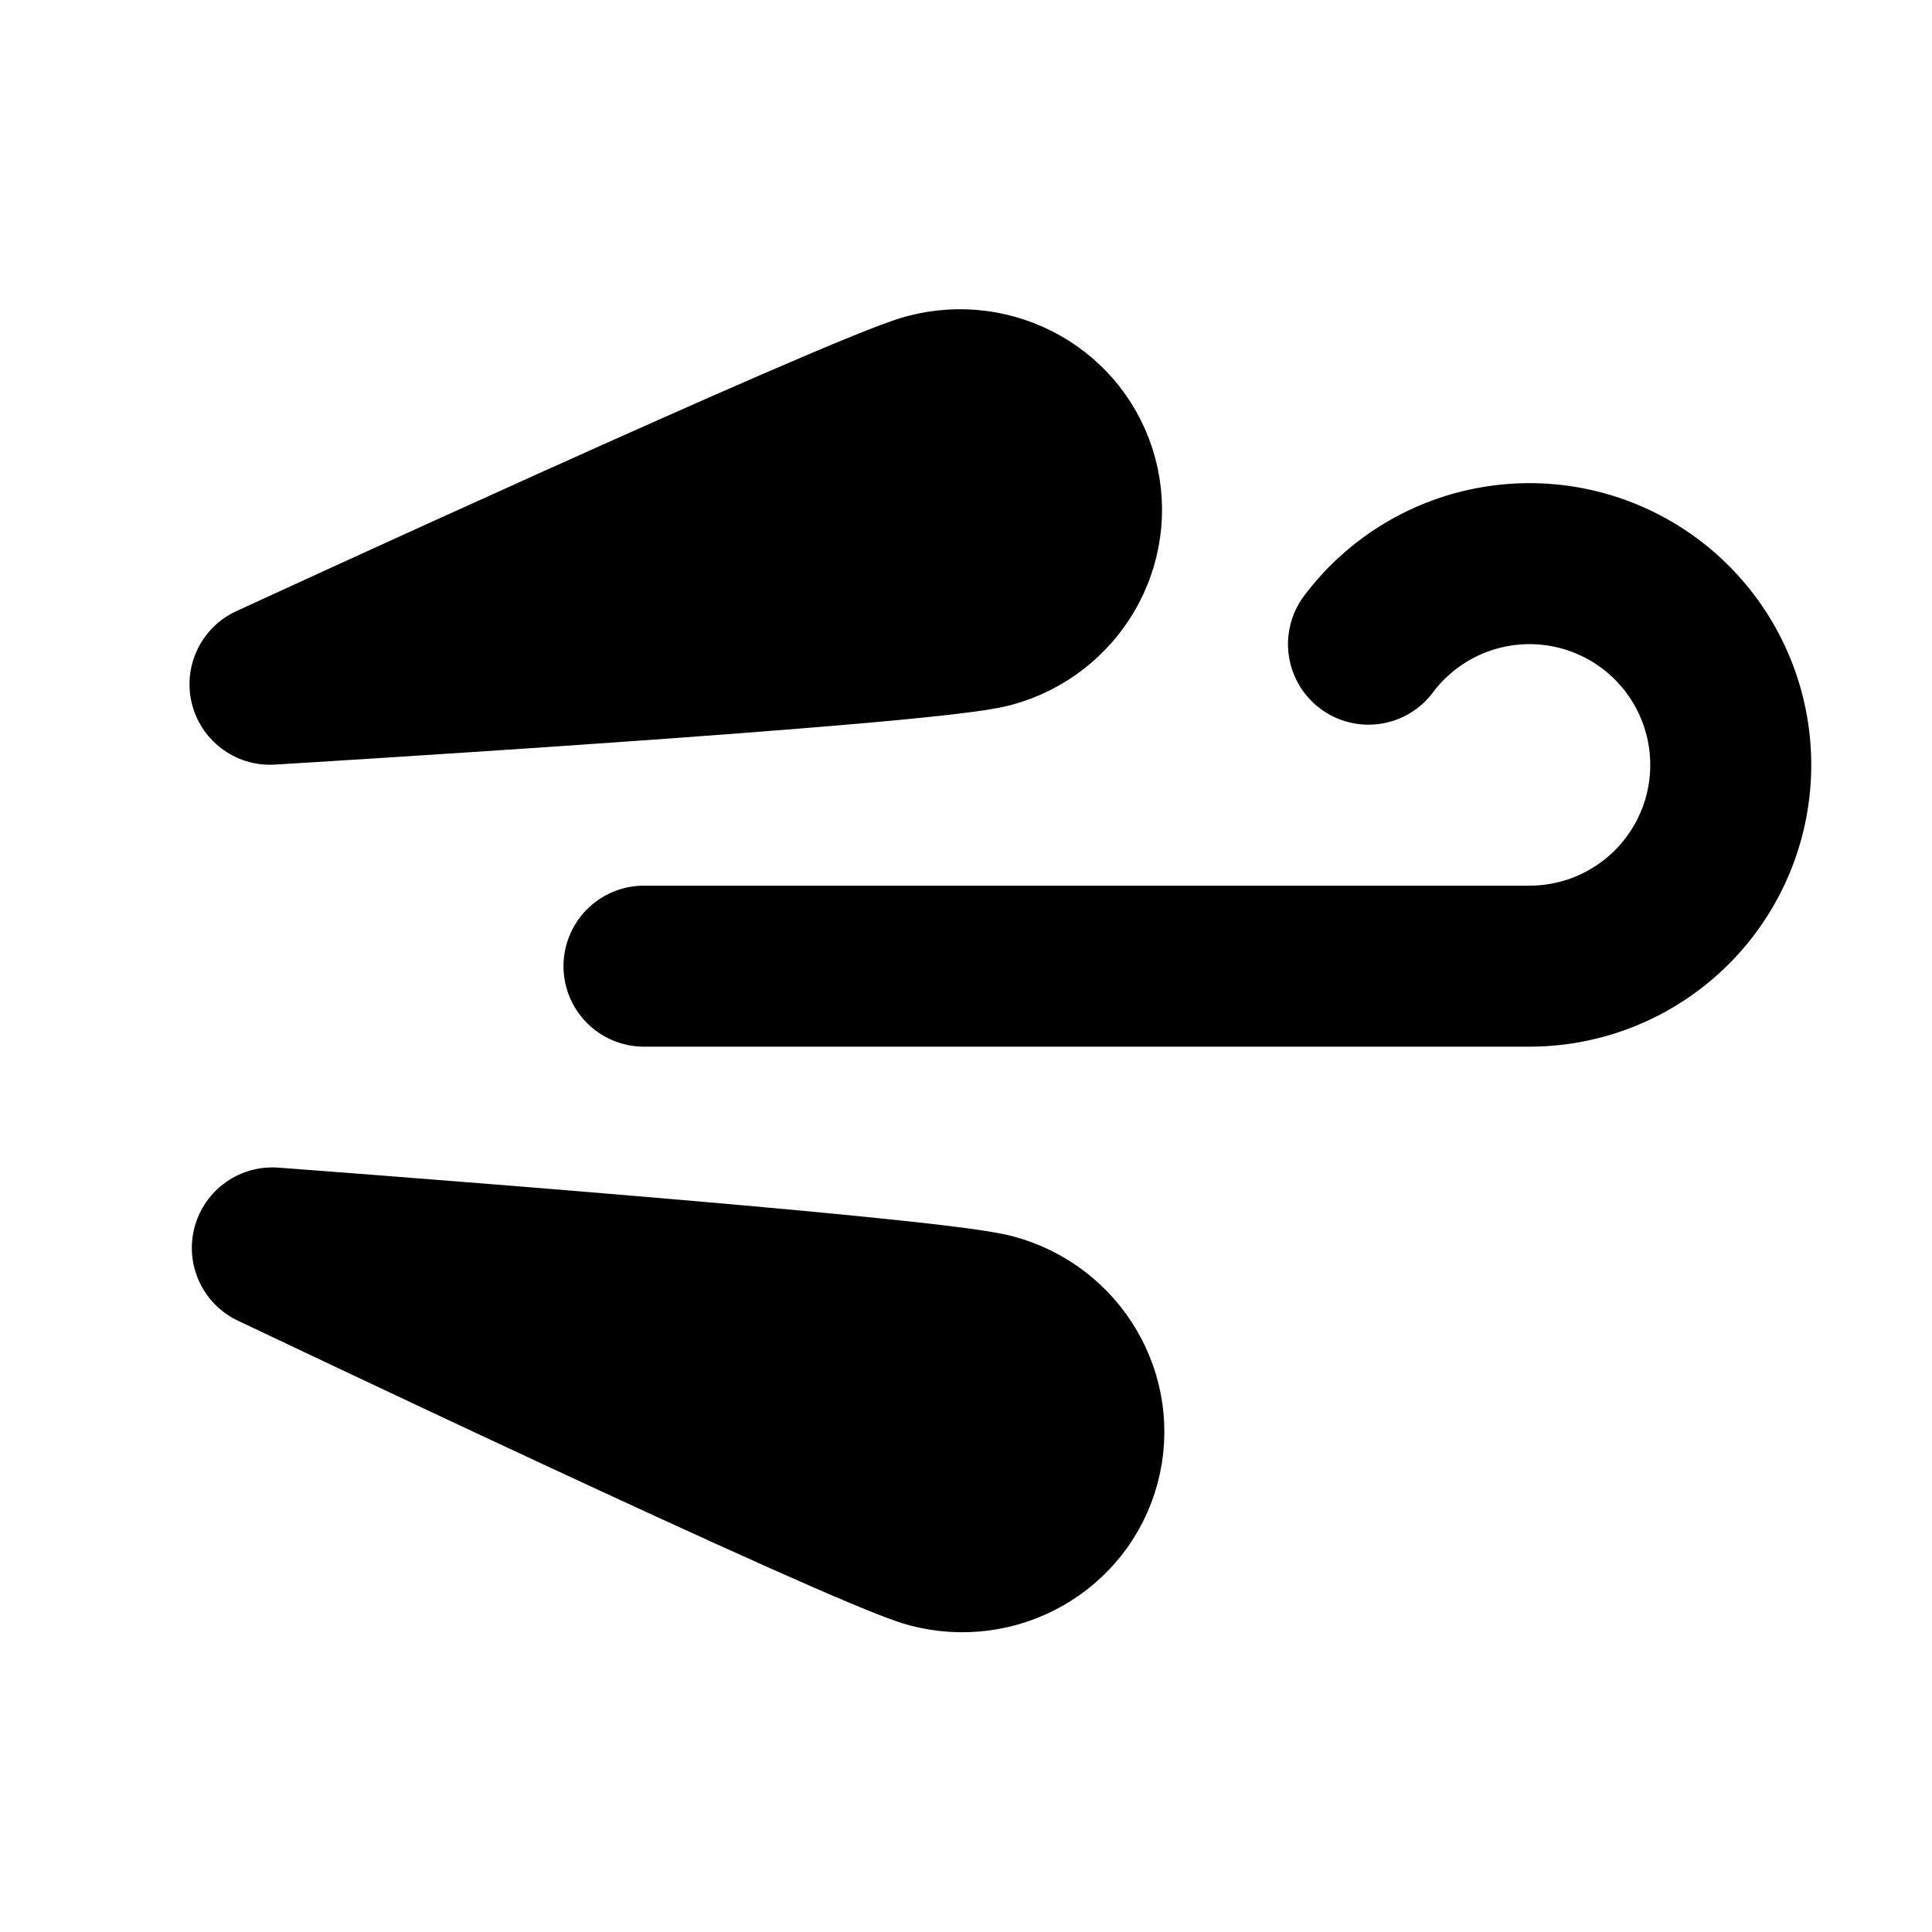 <svg xmlns="http://www.w3.org/2000/svg" xmlns:xlink="http://www.w3.org/1999/xlink" width="48" height="48" viewBox="0 0 48 48"><g fill="none" stroke="currentColor" stroke-width="4"><path fill="currentColor" stroke-linejoin="round" d="M23.049 9.789c1.626-.436 3.291.508 3.72 2.109s-.541 3.25-2.167 3.686S6.708 17 6.708 17s14.715-6.776 16.34-7.211Zm.058 28.658c1.625.435 3.291-.509 3.72-2.11s-.542-3.25-2.168-3.686c-1.625-.436-17.893-1.647-17.893-1.647s14.715 7.007 16.34 7.443Z"/><path stroke-linecap="round" d="M34 16.004a5 5 0 1 1 4 8H16"/></g></svg>